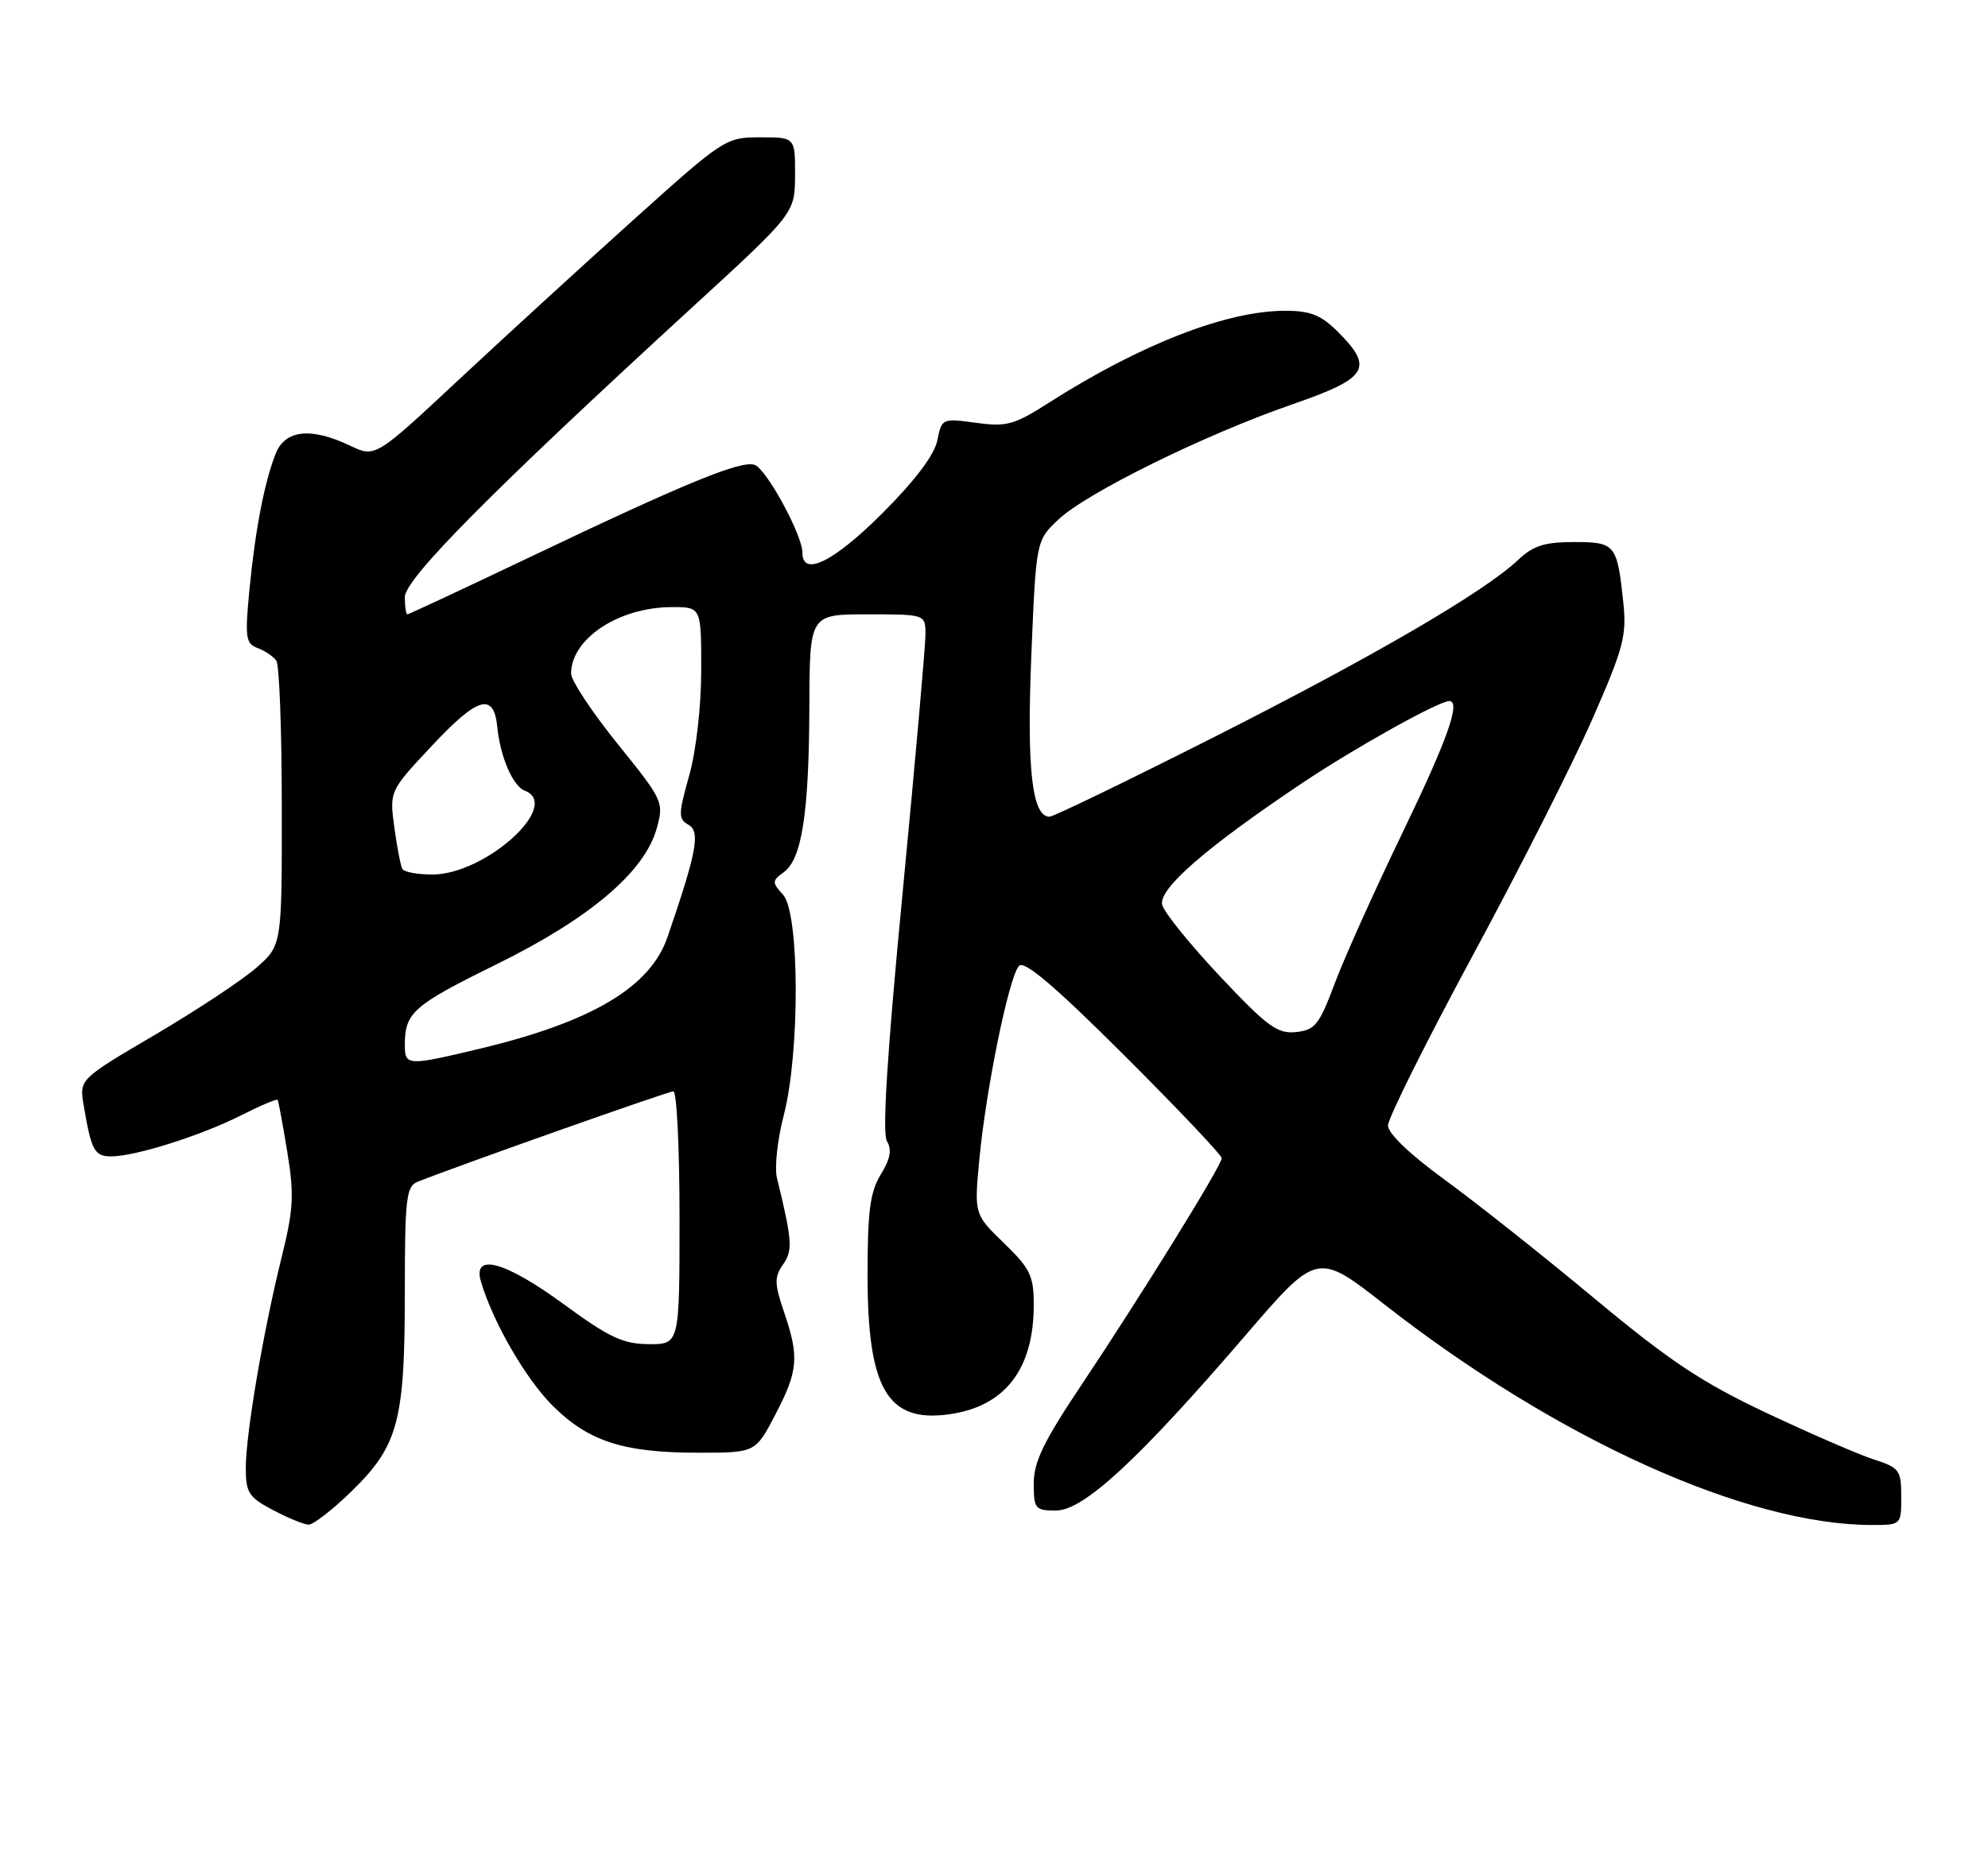 <?xml version="1.0" encoding="UTF-8" standalone="no"?>
<!DOCTYPE svg PUBLIC "-//W3C//DTD SVG 1.1//EN" "http://www.w3.org/Graphics/SVG/1.1/DTD/svg11.dtd" >
<svg xmlns="http://www.w3.org/2000/svg" xmlns:xlink="http://www.w3.org/1999/xlink" version="1.1" viewBox="0 0 275 256">
 <g >
 <path fill="currentColor"
d=" M 48.72 206.25 C 55.10 199.99 56.00 196.61 56.00 178.74 C 56.00 165.84 56.20 164.14 57.75 163.52 C 63.43 161.26 92.44 151.00 93.15 151.00 C 93.62 151.00 94.00 158.88 94.00 168.50 C 94.00 186.00 94.00 186.00 89.75 185.98 C 86.19 185.96 84.28 185.06 78.02 180.48 C 69.94 174.56 65.37 173.28 66.51 177.25 C 68.11 182.79 72.68 190.73 76.42 194.47 C 81.40 199.44 86.23 201.00 96.62 201.00 C 104.50 201.00 104.50 201.00 107.25 195.73 C 110.42 189.66 110.58 187.78 108.45 181.52 C 107.12 177.59 107.10 176.69 108.32 174.96 C 109.69 173.00 109.60 171.68 107.47 162.95 C 107.12 161.54 107.55 157.65 108.42 154.30 C 110.67 145.63 110.61 126.33 108.33 123.81 C 106.77 122.09 106.78 121.88 108.43 120.67 C 110.93 118.85 111.91 112.47 111.96 97.75 C 112.00 85.00 112.00 85.00 120.00 85.00 C 128.00 85.00 128.00 85.00 128.02 87.75 C 128.03 89.26 126.61 105.30 124.87 123.40 C 122.71 145.83 122.02 156.81 122.69 157.90 C 123.40 159.05 123.16 160.35 121.84 162.50 C 120.36 164.92 120.01 167.59 120.01 176.35 C 120.00 192.10 122.73 196.84 131.18 195.70 C 138.98 194.66 143.00 189.50 143.00 180.53 C 143.00 176.53 142.51 175.52 138.88 172.00 C 134.76 168.01 134.76 168.01 135.47 160.44 C 136.39 150.66 139.60 135.00 140.97 133.63 C 141.72 132.88 145.98 136.50 155.52 146.02 C 162.93 153.42 169.00 159.82 169.00 160.25 C 169.00 161.26 157.86 179.26 149.54 191.71 C 144.38 199.42 143.00 202.28 143.00 205.24 C 143.00 208.77 143.19 209.00 146.09 209.00 C 149.89 209.00 157.48 201.98 172.20 184.86 C 182.21 173.21 182.21 173.21 191.54 180.51 C 215.38 199.14 241.60 211.00 258.96 211.00 C 262.99 211.00 263.00 210.99 263.00 207.08 C 263.00 203.43 262.74 203.07 259.25 201.95 C 257.19 201.29 250.52 198.40 244.43 195.53 C 235.39 191.27 230.99 188.34 220.43 179.55 C 213.32 173.63 204.01 166.26 199.75 163.16 C 195.03 159.73 192.00 156.82 192.00 155.73 C 192.00 154.73 197.28 144.15 203.72 132.21 C 210.17 120.27 217.62 105.55 220.27 99.50 C 224.58 89.68 225.04 87.95 224.55 83.34 C 223.70 75.29 223.45 75.00 217.70 75.00 C 213.68 75.00 212.07 75.51 210.05 77.43 C 205.38 81.86 190.07 90.79 167.99 101.96 C 155.98 108.03 145.72 113.00 145.18 113.00 C 142.76 113.00 142.02 106.40 142.66 90.76 C 143.32 74.80 143.32 74.80 146.41 71.88 C 150.31 68.19 166.66 60.14 178.75 55.95 C 189.22 52.33 190.10 50.94 185.08 45.92 C 182.73 43.58 181.28 43.00 177.76 43.00 C 169.68 43.00 157.74 47.65 145.11 55.71 C 140.28 58.80 139.24 59.08 135.00 58.50 C 130.34 57.86 130.27 57.89 129.66 60.94 C 129.26 62.94 126.60 66.47 122.06 71.01 C 115.32 77.75 111.00 79.88 111.00 76.47 C 111.00 74.04 106.07 64.97 104.41 64.33 C 102.58 63.63 94.87 66.79 73.10 77.18 C 64.08 81.48 56.54 85.00 56.35 85.00 C 56.16 85.00 56.00 83.93 56.00 82.62 C 56.00 80.09 68.01 67.98 95.78 42.50 C 109.95 29.50 109.95 29.50 109.98 24.25 C 110.00 19.00 110.00 19.00 105.16 19.00 C 100.41 19.00 100.11 19.19 87.81 30.25 C 80.93 36.44 70.03 46.41 63.60 52.41 C 51.91 63.33 51.91 63.33 48.42 61.66 C 43.02 59.09 39.46 59.46 38.14 62.75 C 36.58 66.68 35.29 73.38 34.49 81.74 C 33.87 88.24 33.99 89.06 35.65 89.67 C 36.67 90.05 37.83 90.84 38.23 91.43 C 38.64 92.02 38.98 101.12 38.98 111.65 C 39.00 130.79 39.00 130.79 35.46 133.90 C 33.51 135.61 27.21 139.78 21.45 143.17 C 10.97 149.33 10.97 149.33 11.57 152.92 C 12.63 159.19 13.06 160.00 15.39 160.00 C 18.71 160.00 27.82 157.12 33.35 154.32 C 36.02 152.97 38.29 152.01 38.41 152.18 C 38.52 152.36 39.12 155.60 39.74 159.38 C 40.71 165.31 40.60 167.32 38.98 173.88 C 36.42 184.16 34.00 198.41 34.00 203.11 C 34.00 206.53 34.41 207.17 37.75 208.93 C 39.81 210.02 42.03 210.93 42.68 210.96 C 43.33 210.98 46.05 208.86 48.72 206.25 Z  M 56.00 144.58 C 56.00 140.11 57.14 139.11 68.59 133.47 C 81.58 127.09 89.18 120.64 90.85 114.60 C 91.85 110.97 91.72 110.71 85.43 102.92 C 81.90 98.54 79.00 94.16 79.00 93.20 C 79.00 88.36 85.62 84.00 92.97 84.00 C 97.00 84.00 97.00 84.00 97.00 92.68 C 97.00 97.74 96.30 103.85 95.34 107.30 C 93.82 112.68 93.82 113.32 95.24 114.12 C 96.91 115.05 96.37 117.92 92.33 129.67 C 89.96 136.57 81.91 141.37 66.50 145.07 C 56.34 147.50 56.00 147.49 56.00 144.58 Z  M 168.78 135.11 C 164.65 130.71 161.04 126.26 160.77 125.21 C 160.19 123.02 166.82 117.26 180.22 108.29 C 187.42 103.47 199.03 97.00 200.47 97.00 C 202.12 97.00 200.24 102.31 194.04 115.15 C 190.21 123.08 185.98 132.47 184.65 136.03 C 182.48 141.81 181.91 142.53 179.26 142.80 C 176.70 143.06 175.30 142.03 168.78 135.11 Z  M 55.67 120.25 C 55.43 119.84 54.92 117.24 54.55 114.48 C 53.87 109.45 53.87 109.45 59.82 103.11 C 66.11 96.39 68.31 95.77 68.79 100.58 C 69.20 104.73 70.94 108.76 72.59 109.40 C 77.77 111.38 67.18 120.99 59.81 121.00 C 57.78 121.00 55.92 120.66 55.67 120.25 Z "/>
</g>
</svg>